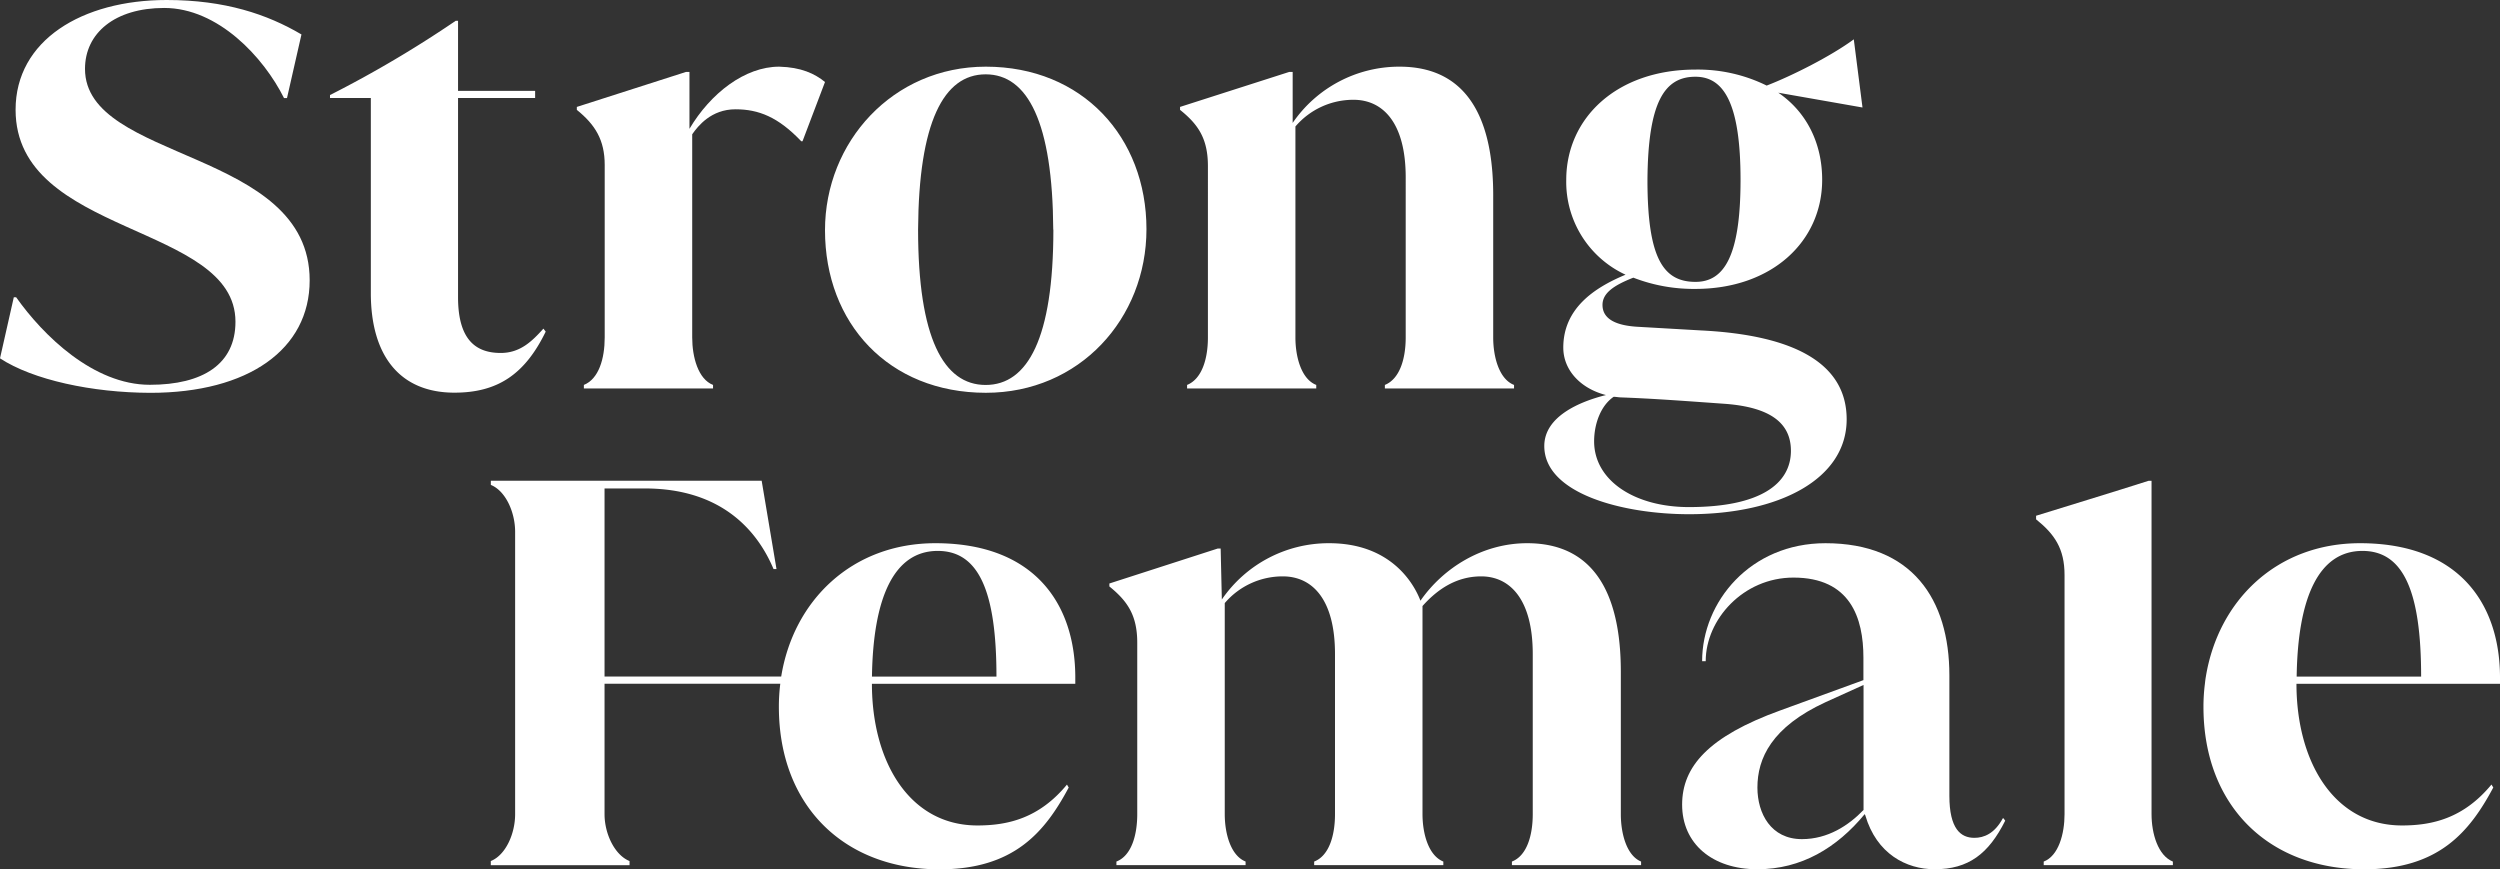 <svg id="Layer_1" data-name="Layer 1" xmlns="http://www.w3.org/2000/svg" viewBox="0 0 600 208.62"><rect x="0" y="0" width="600" height="208.62" fill="#333333" stroke="none"/><defs><style>.cls-1{fill:#fff;}</style></defs><path class="cls-1" d="M389,195.39V161.24c0-14.23-3.7-30.87-22.48-30.87-10.81,0-20.2,6-25.61,13.8-1.57-4.13-7.11-13.8-21.91-13.8a31.08,31.08,0,0,0-25.76,13.51l-.28-12.23h-.71l-26,8.39v.71c4.41,3.56,6.69,7,6.69,13.52v41.12c0,5.12-1.43,10-5,11.38v.86h31v-.86c-3.56-1.42-5-6.68-5-11.38V144.74a18.27,18.27,0,0,1,13.94-6.41c7,0,12.52,5.41,12.52,18.64v38.42c0,5.12-1.42,10-5,11.38v.86h31v-.86c-3.56-1.42-5-6.68-5-11.38V145.45c3.56-4,8.11-7.12,14.09-7.12,6.82,0,12.37,5.41,12.37,18.64v38.42c0,5.12-1.42,10-5,11.38v.86h31v-.86C390.4,205.35,389,200.09,389,195.39Z"/><path class="cls-1" d="M480.83,196.39h-.15c-2,3.7-4.55,4.69-6.83,4.69-3.27,0-6-2.13-6-10.1V162.1c0-18.36-9-31.73-29.74-31.73-18.07,0-29.6,14.08-29.6,28.31h.86c0-10,9-20.06,21.06-20.06,13.66,0,16.79,9.67,16.79,19.21v5.4l-19.92,7.26C410,176.75,403.71,184,403.71,193.11c0,9.39,7.25,15.51,18.07,15.51,10.53,0,19.06-5.12,25.75-13.23l.14.29c2.71,9.24,9.82,12.94,16.65,12.94,8.11,0,12.95-3.7,16.93-11.66Zm-33.58-2c-3.56,3.7-8.54,7-14.8,7-7.4,0-10.67-6.12-10.67-12.38,0-7,3.41-14.52,16.36-20.49l9.11-4.13Z"/><path class="cls-1" d="M516.37,195.39v-80h-.71c-7.54,2.42-21.06,6.54-27,8.39v.86c4.41,3.55,6.83,7,6.83,13.37v57.39c0,4.7-1.42,10-5,11.38v.86h31v-.86C517.93,205.35,516.37,200.09,516.37,195.39Z"/><path class="cls-1" d="M258.07,164.09v-1.85c-.14-17.65-10.1-31.87-33.58-31.87-20,0-34.05,13.73-37,32H145.09V117.23h9.68c18.36,0,27,10.1,30.88,19.35h.71l-3.56-21.2h-65v1c3.55,1.43,5.83,6.55,5.83,11.25V178h0v17.41c0,4.7-2.28,9.82-5.84,11.24v1h33.3v-1c-3.56-1.42-6-6.54-6-11.24V179.76h0V164.09h42.18a44.23,44.23,0,0,0-.34,5.55c0,23.9,15.79,39,38.56,39,17.92,0,25.32-9,31-19.63l-.42-.71c-6.69,8.11-14.23,9.81-21.49,9.81-16.36,0-25.32-15.36-25.32-34h48.8Zm-48.8-1.71c.28-18.92,5.26-30.16,15.79-30.16,9.82,0,14.09,9.67,14.09,30.16Z"/><path class="cls-1" d="M600,164.09v-1.85c-.15-17.64-10.11-31.87-33.59-31.87-20,0-34,13.73-37,32-.1.56-.17,1.13-.23,1.71a44,44,0,0,0-.35,5.55c0,23.9,15.79,39,38.56,39,17.92,0,25.32-9,31-19.63l-.44-.71c-6.69,8.11-14.22,9.82-21.48,9.82-16.36,0-25.32-15.37-25.32-34H600Zm-48.8-1.71c.27-18.93,5.26-30.16,15.79-30.16,9.82,0,14.08,9.67,14.08,30.16Z"/><path class="cls-1" d="M0,86,3.31,71.35h.57c6.47,9.15,18.55,21,32.07,21,12.8,0,20.56-5,20.56-15.13,0-23.66-52.77-20.48-52.77-50.88C3.74,9.66,19.7,0,40,0c14,0,24.15,3.43,32.35,8.27L68.88,23.53h-.72C63.27,13.73,52.34,1.91,39.4,1.91c-11.79,0-19,6-19,14.62,0,22.39,53.92,19.08,53.92,50.75,0,16.53-14.66,27-38.25,27C22.15,94.24,7.91,91.19,0,86Z"/><path class="cls-1" d="M198,19.68l-5.4,14.23h-.29c-5.55-5.83-10.24-7.68-15.79-7.68-5.83,0-9,4-10.39,6V81c0,4.69,1.43,10,5,11.38v.85h-31v-.85c3.55-1.42,5-6.26,5-11.38V39.6c0-6-2.28-9.67-6.69-13.23v-.71l26.18-8.39h.85V30.92C170.52,22.39,178.77,16,187,16,192.28,16.13,195.56,17.69,198,19.68Z"/><path class="cls-1" d="M198,55.25C198,34.06,214.25,16,236.59,16c23.19,0,38.56,16.93,38.56,39,0,21.48-16.08,39.27-38.56,39.27C213.26,94.24,198,77.59,198,55.25Zm54.78-.14c-.14-25.75-6.12-37.27-16.22-37.27s-16.07,11.52-16.22,37.27c0,26,6.12,37.28,16.22,37.28S252.81,81.15,252.81,55.11Z"/><path class="cls-1" d="M358.37,81c0,4.69,1.43,10,5,11.38v.85h-31v-.85c3.55-1.42,5-6.26,5-11.38V42.59c0-13.23-5.55-18.64-12.52-18.64a18.26,18.26,0,0,0-13.95,6.41V81c0,4.69,1.43,10,5,11.38v.85h-31v-.85c3.55-1.42,5-6.26,5-11.38V39.89c0-6.55-2.28-10-6.69-13.52v-.71l26.18-8.39h.85V29.5A31,31,0,0,1,335.89,16c18.79,0,22.48,16.64,22.48,30.87Z"/><path class="cls-1" d="M408.2,79.3c23.05,1.14,35,8.25,35,21.34,0,14.37-16.22,22.77-37.85,22.77-15.65,0-34.72-4.84-34.72-16.37,0-7.11,8.54-10.67,14.8-12.23-6.12-1.57-10.24-6-10.24-11.38,0-9.39,7.4-14.37,14.94-17.5A24.53,24.53,0,0,1,375.9,43.16c0-14.8,12.09-26.46,31-26.46A37.32,37.32,0,0,1,424,20.54c6.26-2.42,15.51-7.12,20.91-11.1L447,25.8l-20.21-3.55c6.69,4.55,10.53,12,10.53,20.91,0,14.8-12.09,26.18-30.44,26.18A40.11,40.11,0,0,1,392,66.64c-4.7,1.85-7.4,3.7-7.4,6.54,0,3.27,3,5,8.82,5.27Zm21.62,28.88c0-6.69-5-10.38-15.51-11.24-9.95-.71-17.5-1.28-25.18-1.56-.57,0-1.28-.15-1.85-.15-3.13,2.14-4.69,6.55-4.69,10.68,0,9.39,9.67,15.79,22.76,15.79C422.42,121.7,429.82,116.15,429.82,108.18Zm-34.43-65c0,18.64,3.7,24.47,11.53,24.47,6.83,0,10.81-6.11,10.81-24.47s-4-24.76-10.81-24.76C399.38,18.4,395.53,24.66,395.39,43.16Z"/><path class="cls-1" d="M130.42,78.87c-2.7,3-5.55,5.84-10.24,5.84-5.84,0-10.25-3-10.25-13.38V23.52h18.5V21.81h-18.5V5h-.57A273,273,0,0,1,79.2,22.81v.71H89V70.34c0,15.08,7,23.9,20.06,23.9,10.38,0,16.93-4.41,21.91-14.65Z"/></svg>